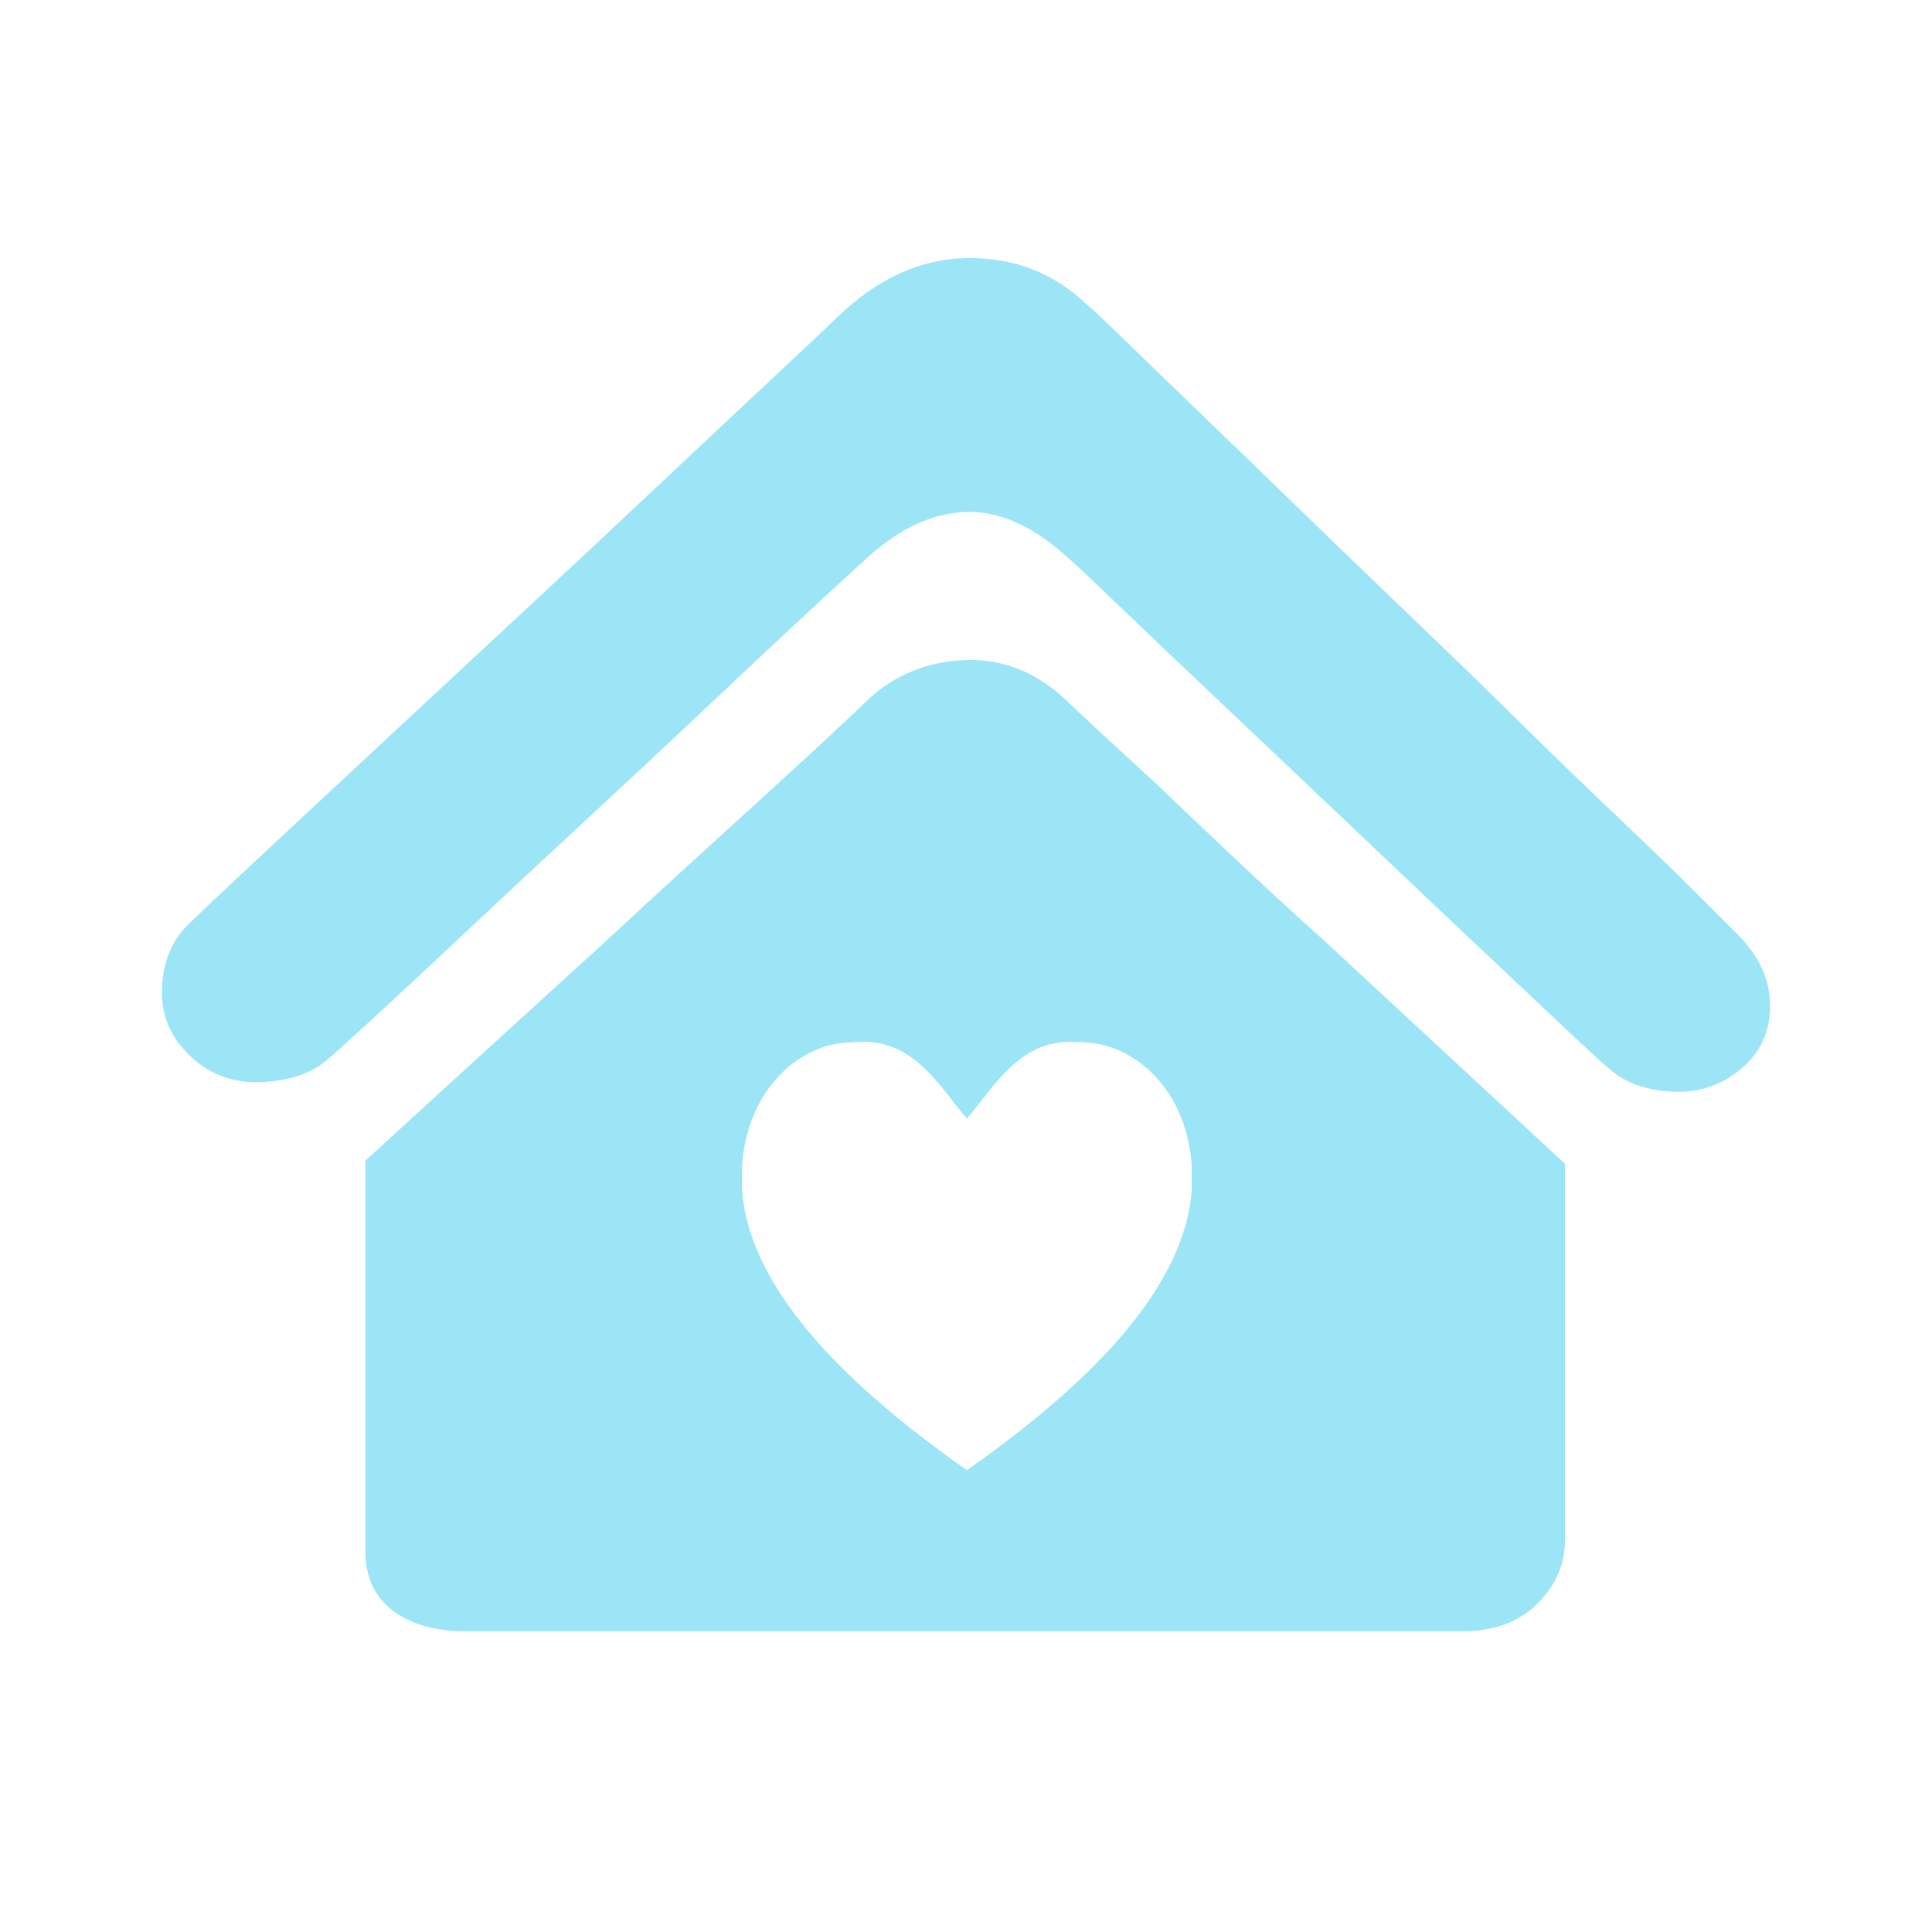 <?xml version="1.0" encoding="UTF-8"?>
<svg width="60px" height="60px" viewBox="0 0 60 60" version="1.1" xmlns="http://www.w3.org/2000/svg" xmlns:xlink="http://www.w3.org/1999/xlink">
    <!-- Generator: Sketch 51.3 (57544) - http://www.bohemiancoding.com/sketch -->
    <title>家庭共济</title>
    <desc>Created with Sketch.</desc>
    <defs></defs>
    <g id="家庭共济" stroke="none" stroke-width="1" fill="none" fill-rule="evenodd">
        <g id="jiating-4" transform="translate(5, 8)" fill="#9BE5F6" fill-rule="nonzero">
            <path d="M49.969,23.119 C49.936,22.324 49.571,21.594 48.875,20.931 L47.631,19.687 C47.001,19.057 46.222,18.303 45.294,17.424 C44.365,16.545 43.345,15.559 42.234,14.465 C41.107,13.354 39.971,12.251 38.827,11.157 C37.679,10.058 36.536,8.956 35.395,7.849 C34.377,6.861 33.358,5.874 32.336,4.89 C31.425,4.011 30.653,3.265 30.023,2.652 C29.393,2.038 28.979,1.648 28.78,1.482 C27.752,0.488 26.509,-0.001 25.05,0.015 C23.59,0.032 22.231,0.654 20.971,1.88 C20.805,2.046 20.216,2.602 19.205,3.547 C18.194,4.492 16.983,5.628 15.574,6.954 C14.165,8.28 12.639,9.706 10.998,11.232 C9.357,12.757 7.823,14.183 6.397,15.509 C5.169,16.652 3.942,17.796 2.716,18.941 C1.688,19.903 1.075,20.483 0.876,20.682 C0.345,21.18 0.064,21.851 0.03,22.697 C-0.003,23.542 0.312,24.263 0.975,24.86 C1.572,25.391 2.285,25.64 3.114,25.606 C3.943,25.573 4.606,25.358 5.104,24.96 C5.27,24.827 5.759,24.388 6.571,23.642 C7.384,22.896 8.354,21.992 9.481,20.931 C10.608,19.87 11.835,18.726 13.162,17.499 C14.428,16.328 15.688,15.151 16.942,13.968 C18.136,12.84 19.189,11.853 20.1,11.008 C21.012,10.162 21.634,9.59 21.966,9.292 C22.96,8.396 23.972,7.932 25,7.899 C26.028,7.866 27.072,8.33 28.133,9.292 C28.366,9.491 28.913,10.005 29.775,10.834 C30.637,11.663 31.665,12.641 32.859,13.769 C34.129,14.968 35.397,16.171 36.664,17.375 C37.922,18.571 39.182,19.764 40.444,20.956 C41.455,21.91 42.466,22.863 43.478,23.816 C44.324,24.612 44.829,25.076 44.995,25.209 C45.492,25.64 46.156,25.872 46.985,25.905 C47.814,25.938 48.543,25.673 49.173,25.109 C49.737,24.579 50.002,23.915 49.969,23.119 L49.969,23.119 Z" id="Shape"></path>
            <path d="M33.331,18.643 C32.509,17.866 31.688,17.086 30.869,16.305 L28.979,14.564 C28.482,14.1 28.183,13.818 28.084,13.719 C27.155,12.856 26.111,12.45 24.95,12.5 C23.79,12.55 22.795,12.956 21.966,13.719 C21.833,13.851 21.51,14.158 20.996,14.639 C20.482,15.12 19.844,15.708 19.081,16.405 C18.236,17.176 17.39,17.947 16.544,18.717 C15.612,19.567 14.683,20.421 13.759,21.279 C11.286,23.531 8.815,25.786 6.347,28.044 L6.347,40.174 C6.347,40.97 6.629,41.583 7.193,42.014 C7.757,42.446 8.519,42.661 9.481,42.661 L40.568,42.661 C41.497,42.628 42.235,42.329 42.782,41.766 C43.329,41.202 43.602,40.556 43.602,39.826 L43.602,28.143 C41.117,25.837 38.63,23.533 36.142,21.229 C35.193,20.38 34.257,19.517 33.331,18.643 L33.331,18.643 Z M32.011,28.971 C31.831,31.269 30.097,34.103 25.028,37.658 C19.959,34.103 18.225,31.269 18.045,28.971 L18.045,28.172 C18.238,25.772 19.82,24.519 21.188,24.386 C21.413,24.364 21.623,24.353 21.82,24.353 C23.401,24.353 24.16,25.708 25.028,26.742 C25.896,25.708 26.654,24.353 28.235,24.353 C28.432,24.353 28.643,24.364 28.868,24.386 C30.236,24.519 31.818,25.772 32.011,28.172 L32.011,28.971 L32.011,28.971 Z" id="Shape"></path>
        </g>
    </g>
</svg>